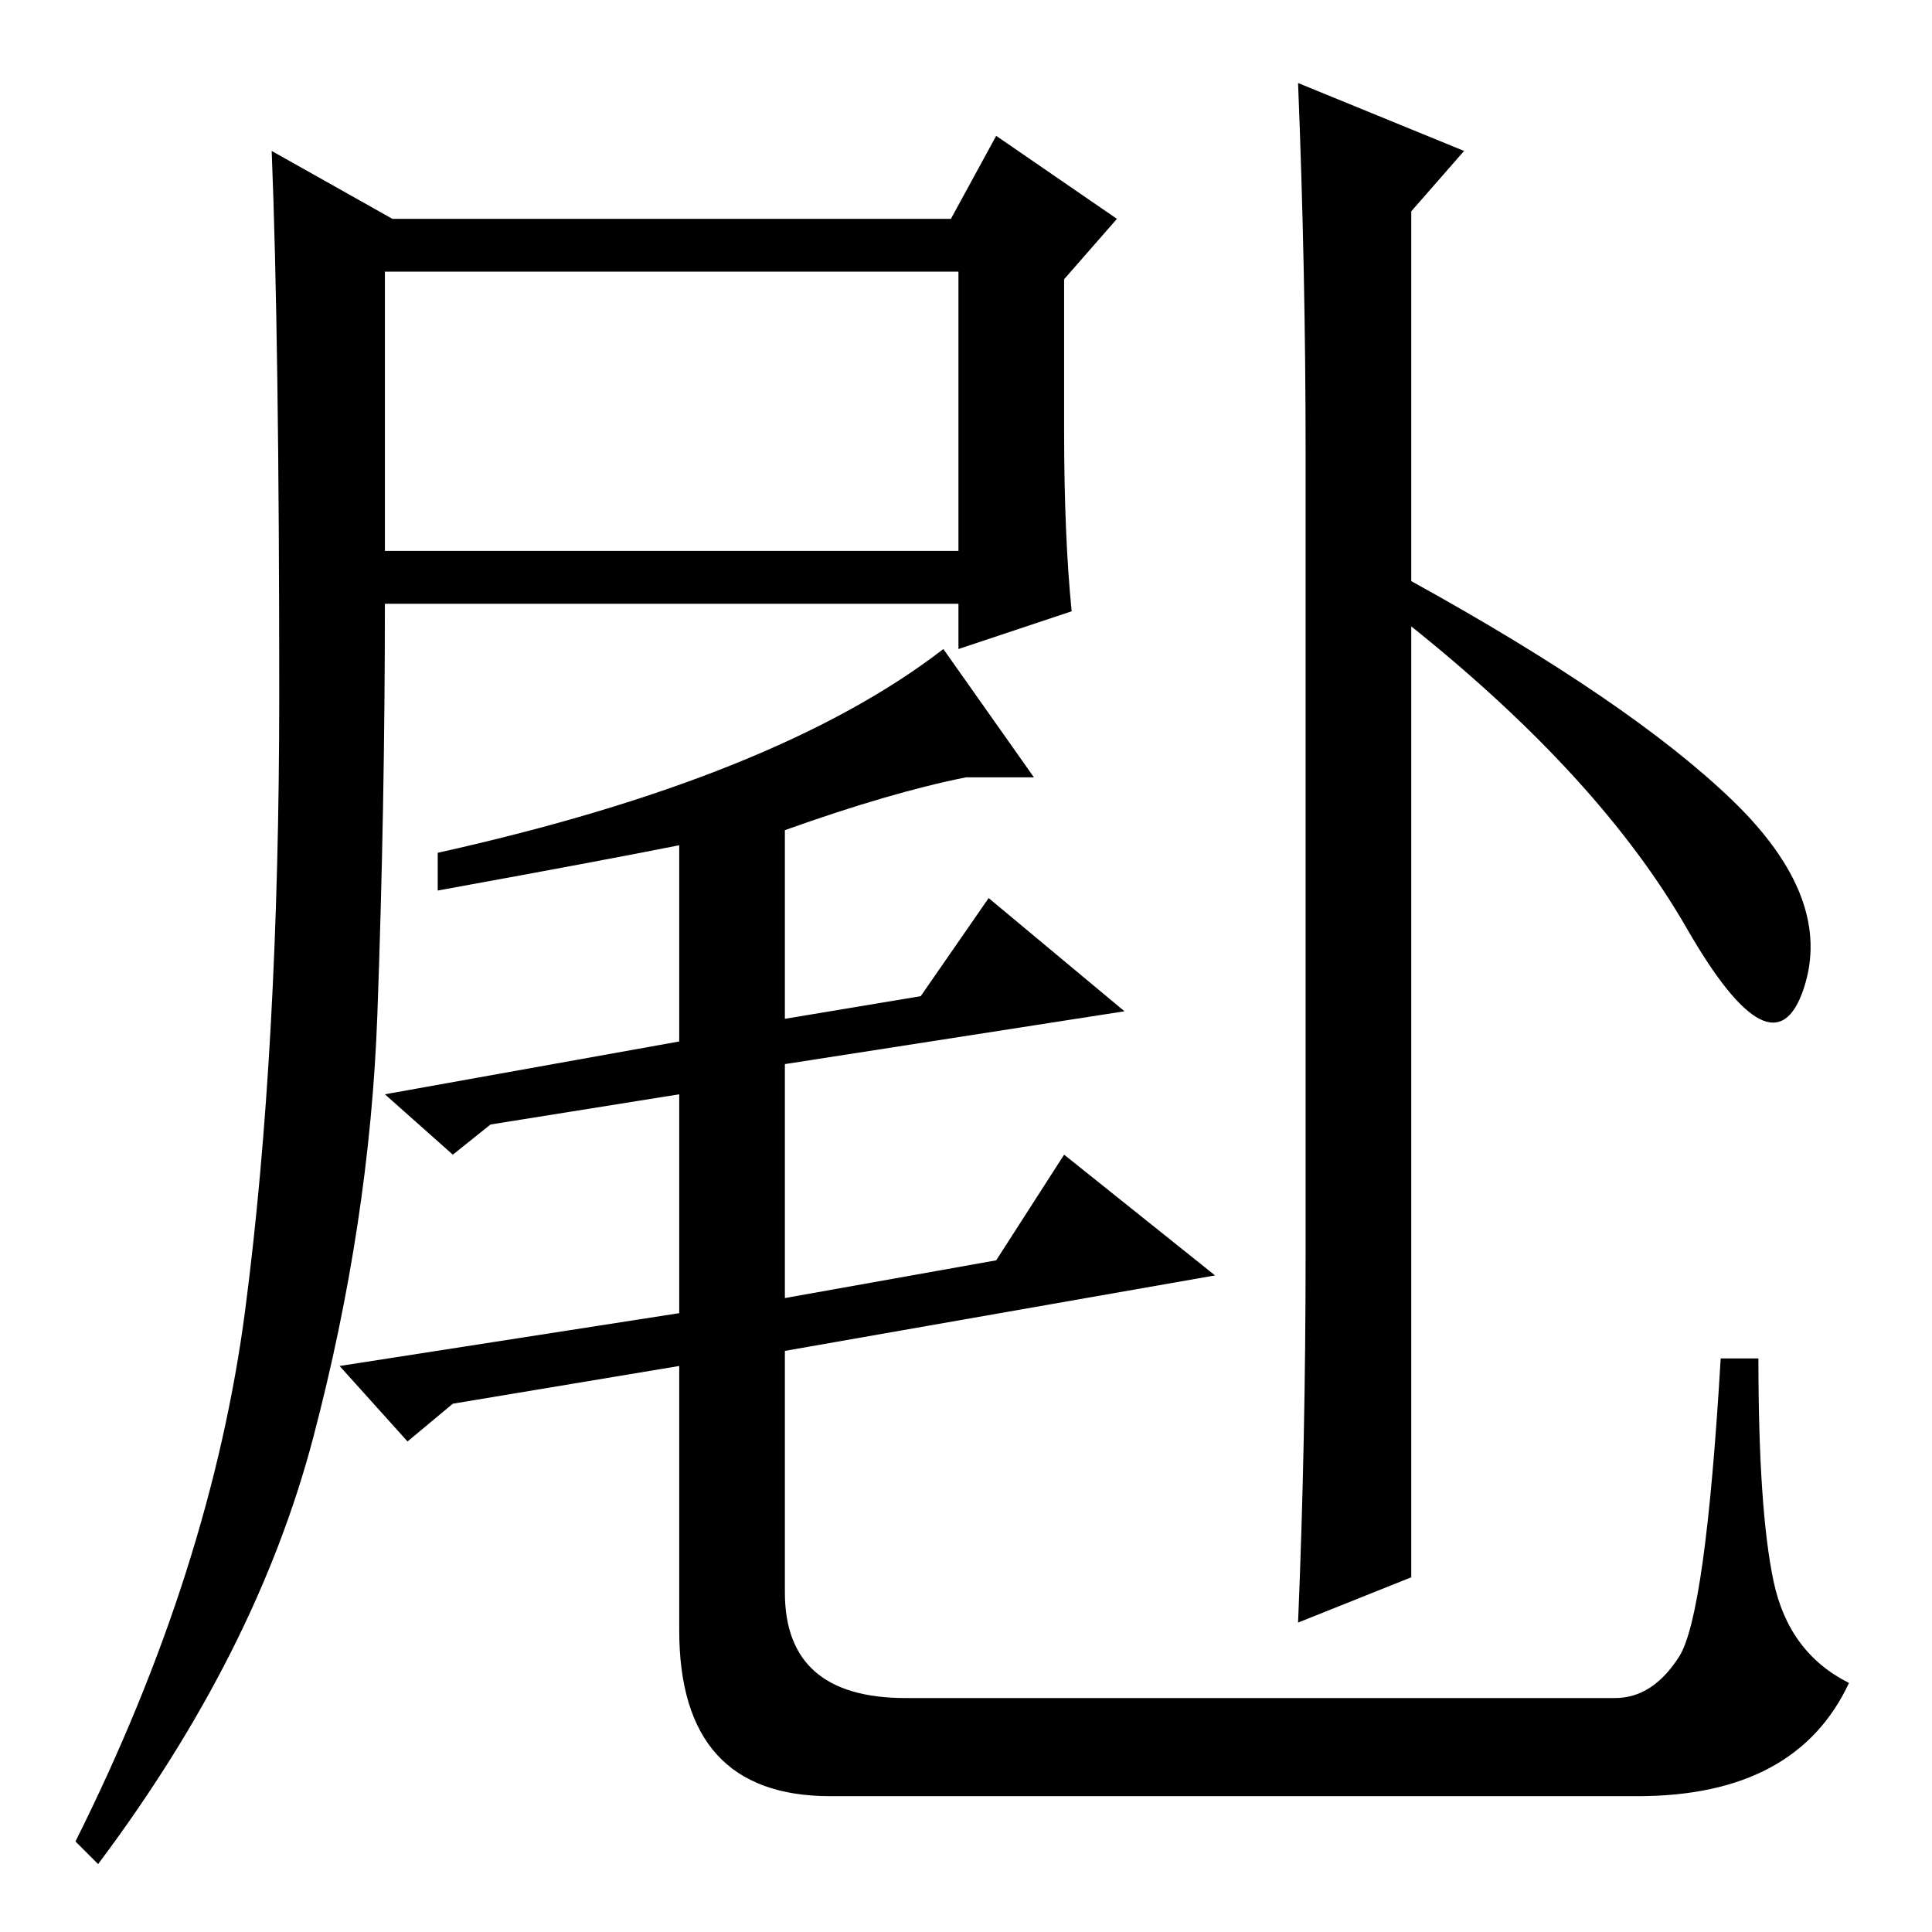 <?xml version="1.0" standalone="no"?>
<!DOCTYPE svg PUBLIC "-//W3C//DTD SVG 1.1//EN" "http://www.w3.org/Graphics/SVG/1.1/DTD/svg11.dtd" >
<svg xmlns="http://www.w3.org/2000/svg" xmlns:xlink="http://www.w3.org/1999/xlink" version="1.1" viewBox="0 -36 256 256">
  <g transform="matrix(1 0 0 -1 0 220)">
   <path fill="currentColor"
d="M51 183h76v37h-76v-37zM52 227h74l6 11l16 -11l-7 -8v-20q0 -14 1 -24l-15 -5v6h-76q0 -27 -1 -54.5t-8.5 -56t-28.5 -56.5l-3 3q18 36 22.5 70.5t4.5 81.5t-1 72zM58 138v5q45 10 67 27l12 -17h-9q-10 -2 -24 -7v-25l18 3l9 13l18 -15l-45 -7v-31l28 5l9 14l20 -16
l-57 -10v-32q0 -14 16 -14h94q5 0 8.5 5.5t5.5 39.5h5q0 -20 2 -29.5t10 -13.5q-7 -15 -28 -15h-107q-20 0 -20 22v35l-30 -5l-6 -5l-9 10l45 7v29l-25 -4l-5 -4l-9 8l39 7v26q-10 -2 -32 -6zM187 228v-49q29 -16 42.5 -29t9.5 -25t-15.5 8t-36.5 40v-126l-15 -6q1 24 1 49
v106q0 24 -1 49l22 -9z" />
  </g>

</svg>
